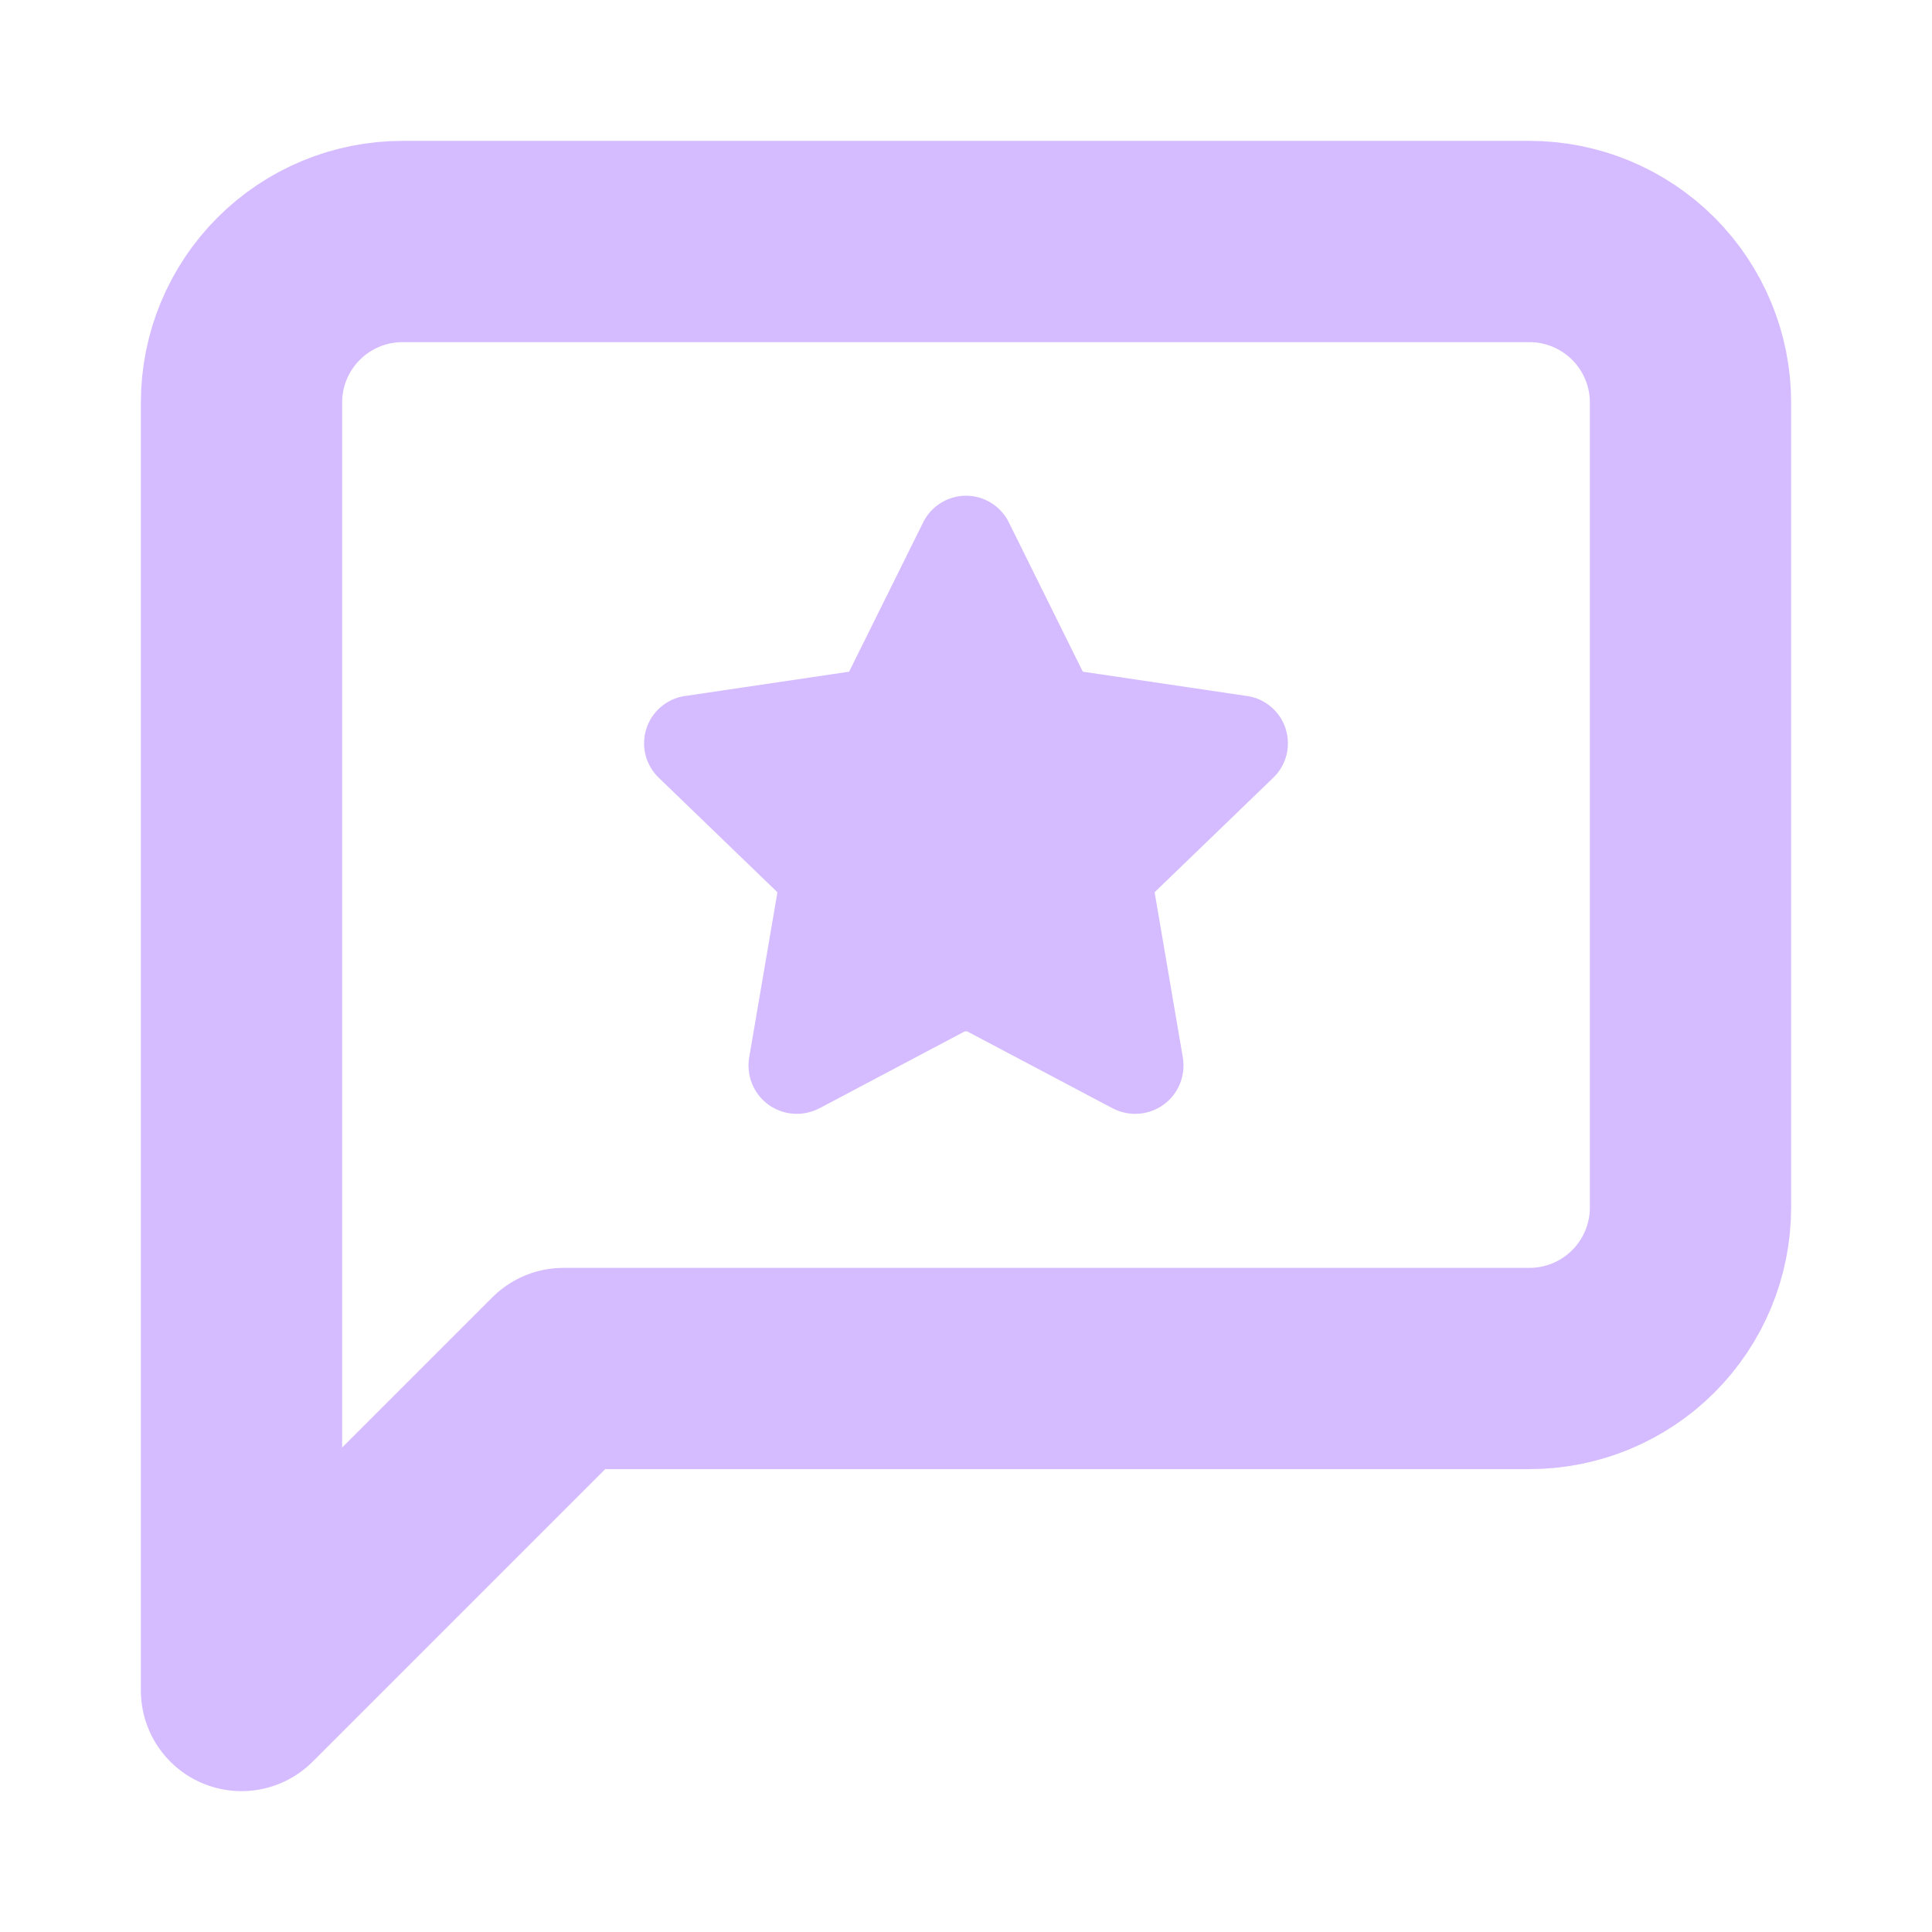 <svg width="24" height="24" viewBox="0 0 24 24" fill="none" xmlns="http://www.w3.org/2000/svg">
<path d="M21 15C21 15.53 20.789 16.039 20.414 16.414C20.039 16.789 19.53 17 19 17H7L3 21V5C3 4.47 3.211 3.961 3.586 3.586C3.961 3.211 4.47 3 5 3H19C19.53 3 20.039 3.211 20.414 3.586C20.789 3.961 21 4.47 21 5V15Z" stroke="#D5BBFF" stroke-width="2.5" stroke-linecap="round" stroke-linejoin="round"/>
<g clip-path="url(#clip0_2981_474)">
<path fill-rule="evenodd" clip-rule="evenodd" d="M12 6.158C11.887 6.158 11.775 6.191 11.68 6.252C11.586 6.312 11.51 6.398 11.463 6.499L10.555 8.33C10.554 8.334 10.552 8.338 10.55 8.341L10.548 8.343L10.546 8.345C10.542 8.345 10.539 8.345 10.535 8.346L8.538 8.642C8.427 8.653 8.322 8.694 8.234 8.762C8.143 8.831 8.074 8.926 8.035 9.035C7.997 9.143 7.991 9.26 8.017 9.372C8.044 9.483 8.102 9.584 8.185 9.663L9.647 11.074L9.651 11.077C9.653 11.079 9.654 11.082 9.655 11.084C9.656 11.087 9.656 11.09 9.656 11.093L9.307 13.134C9.288 13.244 9.3 13.358 9.342 13.462C9.384 13.566 9.455 13.657 9.546 13.723C9.637 13.788 9.745 13.828 9.857 13.835C9.968 13.843 10.08 13.819 10.179 13.767L10.18 13.767L11.979 12.815C11.986 12.813 11.993 12.811 12 12.811C12.007 12.811 12.014 12.813 12.02 12.815L13.82 13.767C13.919 13.819 14.031 13.843 14.143 13.835C14.255 13.828 14.363 13.788 14.454 13.723C14.545 13.657 14.616 13.566 14.658 13.462C14.7 13.358 14.712 13.245 14.693 13.134L14.693 13.134L14.345 11.095L14.344 11.093C14.344 11.09 14.344 11.087 14.345 11.084C14.346 11.082 14.347 11.079 14.349 11.077L14.353 11.074L15.815 9.663C15.898 9.584 15.956 9.483 15.983 9.372C16.009 9.26 16.003 9.143 15.965 9.035C15.926 8.926 15.857 8.831 15.766 8.762C15.678 8.694 15.573 8.653 15.462 8.642L13.465 8.346C13.461 8.345 13.458 8.345 13.454 8.345L13.451 8.343L13.45 8.341C13.448 8.338 13.446 8.334 13.444 8.33L12.537 6.499C12.49 6.398 12.414 6.312 12.32 6.252C12.224 6.191 12.113 6.158 12 6.158Z" fill="#D5BBFF"/>
</g>
<defs>
<clipPath id="clip0_2981_474">
<rect width="8" height="8" fill="white" transform="translate(8 6)"/>
</clipPath>
</defs>
</svg>
